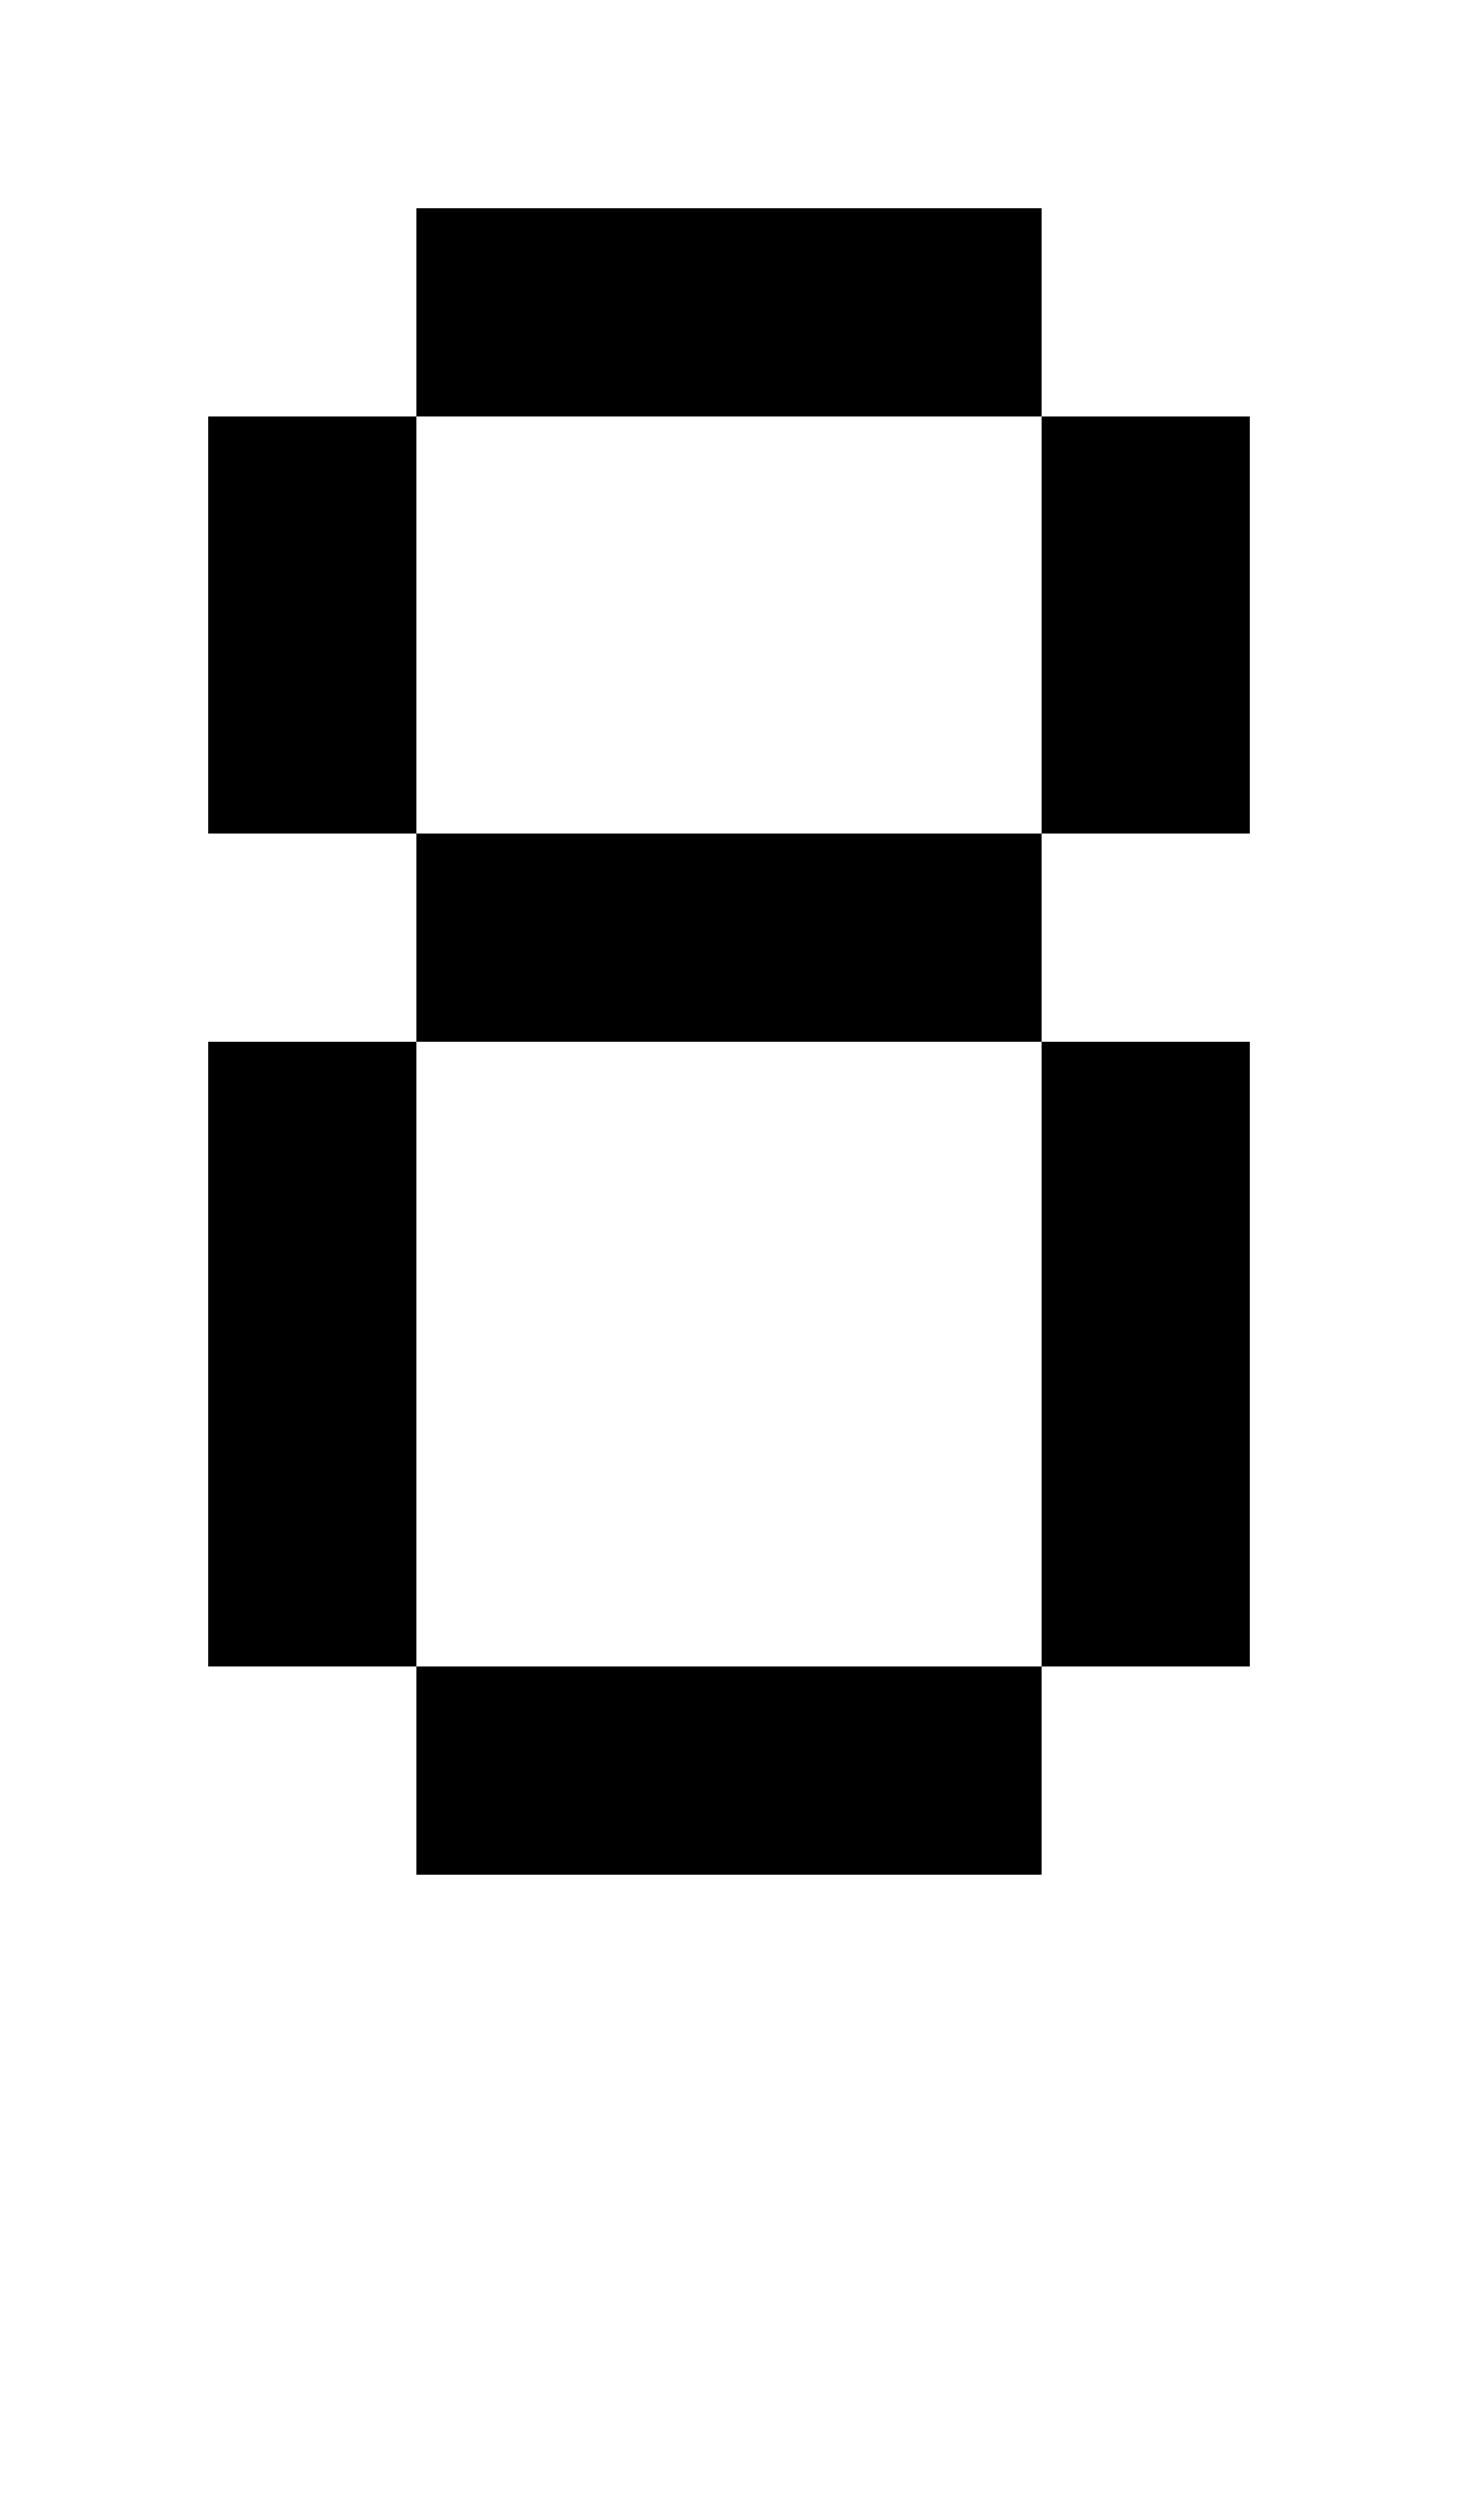 <svg shape-rendering="crispEdges" xmlns="http://www.w3.org/2000/svg" viewBox="0 0 7 12">
    <path d="M1 5v3h1V5H1zm5 3V5H5v3h1zM2 9h3V8H2v1zm4-5V2H5v2h1zM2 4v1h3V4H2zm3-3H2v1h3V1zM1 2v2h1V2H1z"/>
</svg>
